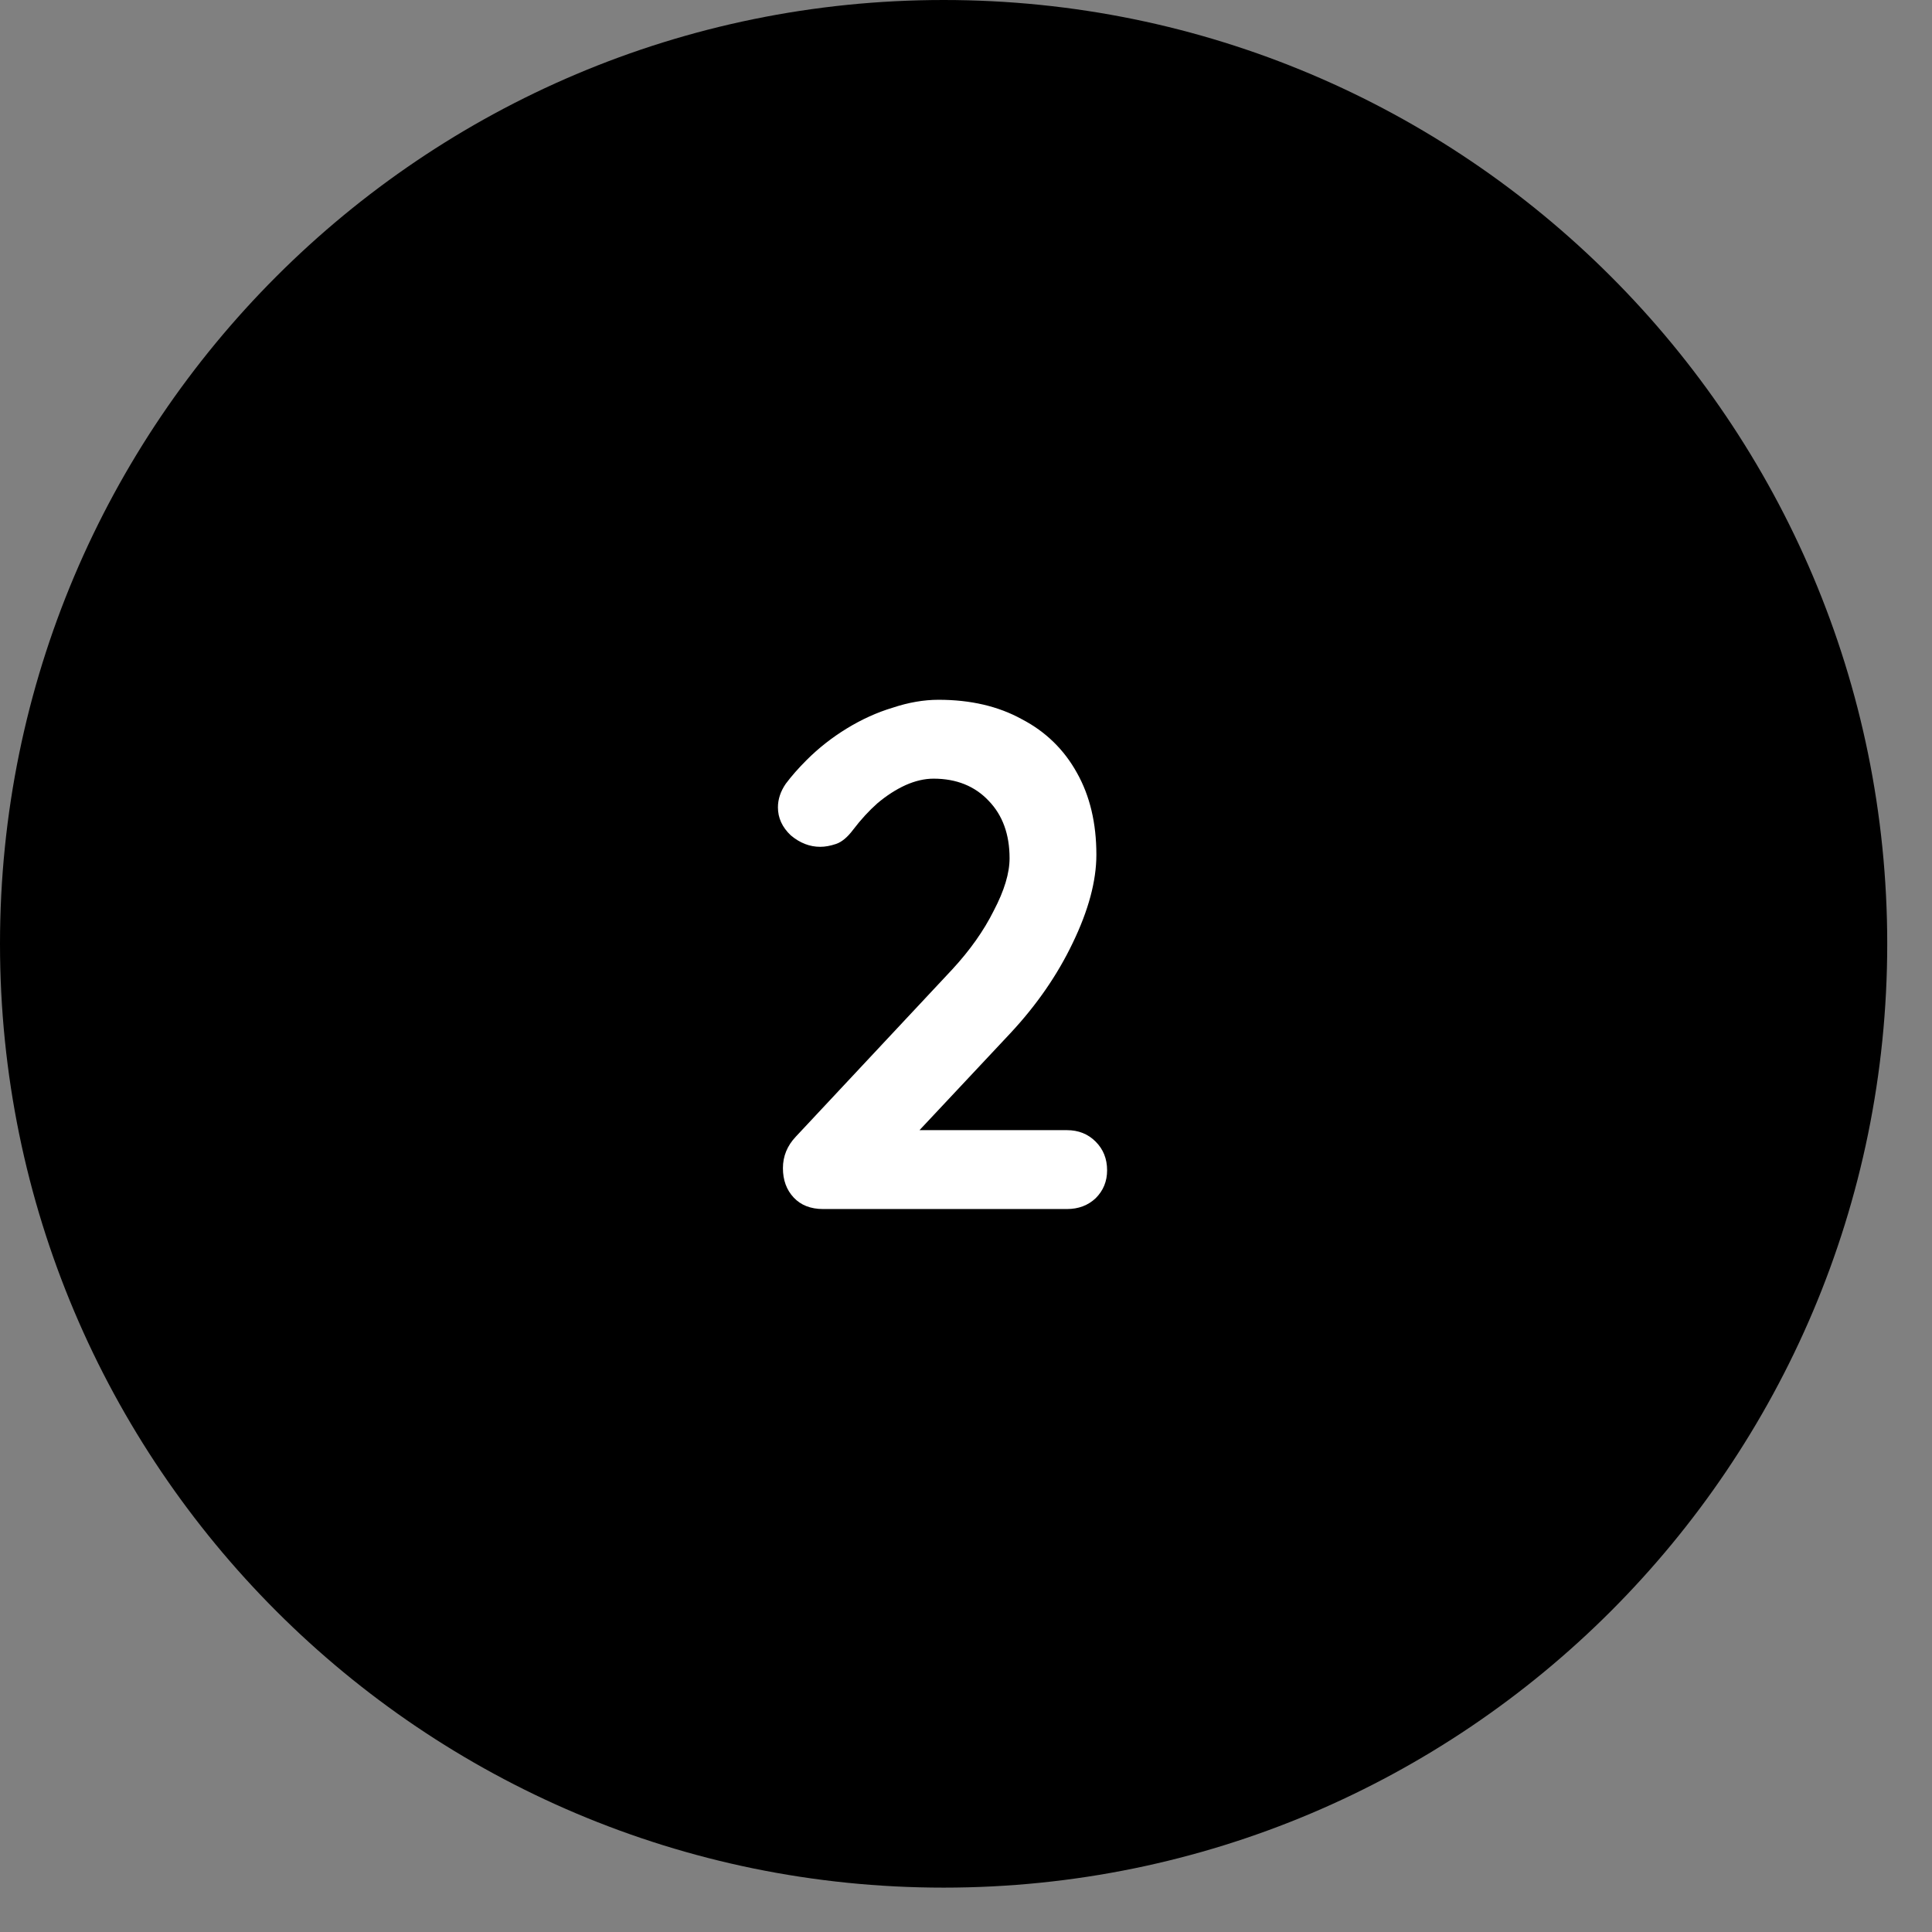 <svg
  width="30"
  height="30"
  viewBox="0 0 29 29"
  fill="none"
  xmlns="http://www.w3.org/2000/svg"
>
<rect x="0" y="0" width="29" height="29" fill="#808080" stroke="none"/>
<path
    d="M14.164 28.334C21.987 28.334 28.328 21.991 28.328 14.167C28.328 6.343 21.987 0 14.164 0C6.341 0 0 6.343 0 14.167C0 21.991 6.341 28.334 14.164 28.334Z"
    fill="url(#paint0_linear_1011_2913)"
  />
<path
    d="M14.164 27.425C21.485 27.425 27.42 21.489 27.42 14.167C27.42 6.844 21.485 0.908 14.164 0.908C6.843 0.908 0.908 6.844 0.908 14.167C0.908 21.489 6.843 27.425 14.164 27.425Z"
    fill="url(#paint1_linear_1011_2913)"
  />
<path
    d="M14.164 26.901C21.195 26.901 26.895 21.2 26.895 14.167C26.895 7.134 21.195 1.433 14.164 1.433C7.133 1.433 1.433 7.134 1.433 14.167C1.433 21.2 7.133 26.901 14.164 26.901Z"
    fill="url(#paint2_linear_1011_2913)"
  />
<path
    d="M15.8 4.767C17.193 3.227 19.748 4.282 19.647 6.358C19.579 7.667 20.656 8.745 21.965 8.677C24.041 8.57 25.101 11.132 23.556 12.525C22.585 13.4 22.585 14.929 23.556 15.803C25.096 17.197 24.041 19.753 21.965 19.651C20.656 19.583 19.579 20.661 19.647 21.97C19.754 24.046 17.193 25.107 15.8 23.561C14.925 22.59 13.397 22.59 12.522 23.561C11.129 25.101 8.574 24.046 8.675 21.97C8.743 20.661 7.666 19.583 6.357 19.651C4.281 19.758 3.221 17.197 4.766 15.803C5.736 14.929 5.736 13.4 4.766 12.525C3.226 11.132 4.281 8.576 6.357 8.677C7.666 8.745 8.743 7.667 8.675 6.358C8.568 4.282 11.129 3.222 12.522 4.767C13.397 5.744 14.925 5.744 15.8 4.767Z"
    fill="url(#paint3_linear_1011_2913)"
  />
<path
    d="M14.164 20.92C17.893 20.92 20.916 17.897 20.916 14.167C20.916 10.437 17.893 7.414 14.164 7.414C10.435 7.414 7.412 10.437 7.412 14.167C7.412 17.897 10.435 20.92 14.164 20.92Z"
    fill="url(#paint4_linear_1011_2913)"
  />
<path
    d="M16.015 16.964C16.188 16.964 16.331 17.021 16.446 17.136C16.561 17.251 16.618 17.394 16.618 17.567C16.618 17.732 16.561 17.872 16.446 17.986C16.331 18.094 16.188 18.148 16.015 18.148H12.355C12.168 18.148 12.021 18.09 11.914 17.976C11.806 17.861 11.752 17.714 11.752 17.534C11.752 17.355 11.817 17.197 11.946 17.061L14.293 14.552C14.558 14.265 14.767 13.971 14.917 13.669C15.075 13.368 15.154 13.106 15.154 12.883C15.154 12.525 15.05 12.238 14.842 12.022C14.634 11.8 14.357 11.688 14.013 11.688C13.877 11.688 13.737 11.721 13.593 11.785C13.45 11.85 13.31 11.94 13.173 12.055C13.044 12.169 12.922 12.302 12.807 12.453C12.721 12.568 12.635 12.639 12.549 12.668C12.463 12.697 12.384 12.711 12.312 12.711C12.154 12.711 12.007 12.654 11.87 12.539C11.741 12.417 11.677 12.277 11.677 12.119C11.677 11.997 11.716 11.879 11.795 11.764C11.881 11.649 11.985 11.531 12.107 11.409C12.287 11.229 12.488 11.071 12.71 10.935C12.933 10.799 13.162 10.694 13.399 10.623C13.636 10.544 13.866 10.504 14.088 10.504C14.569 10.504 14.985 10.601 15.337 10.795C15.696 10.982 15.972 11.251 16.166 11.602C16.36 11.947 16.457 12.356 16.457 12.83C16.457 13.224 16.338 13.666 16.102 14.154C15.872 14.635 15.56 15.087 15.165 15.51L13.711 17.061L13.593 16.964H16.015Z"
    fill="white"
  />
<defs>
<linearGradient
      id="paint0_linear_1011_2913"
      x1="14.162"
      y1="28.331"
      x2="14.162"
      y2="0"
      gradientUnits="userSpaceOnUse"
    >
<stop stopColor="#15E38D" />
<stop offset="1" stopColor="#98F9C7" />
</linearGradient>
<linearGradient
      id="paint1_linear_1011_2913"
      x1="14.162"
      y1="27.422"
      x2="14.162"
      y2="0.91"
      gradientUnits="userSpaceOnUse"
    >
<stop stopColor="#08C88C" />
<stop offset="1" stopColor="#06986E" />
</linearGradient>
<linearGradient
      id="paint2_linear_1011_2913"
      x1="14.162"
      y1="26.898"
      x2="14.162"
      y2="1.433"
      gradientUnits="userSpaceOnUse"
    >
<stop stopColor="#40D9D8" />
<stop offset="1" stopColor="#05C78A" />
</linearGradient>
<linearGradient
      id="paint3_linear_1011_2913"
      x1="4.033"
      y1="14.166"
      x2="24.289"
      y2="14.166"
      gradientUnits="userSpaceOnUse"
    >
<stop stopColor="white" />
<stop offset="1" stopColor="#84F6BE" />
</linearGradient>
<linearGradient
      id="paint4_linear_1011_2913"
      x1="14.162"
      y1="20.919"
      x2="14.162"
      y2="7.412"
      gradientUnits="userSpaceOnUse"
    >
<stop stopColor="#15E28C" />
<stop offset="1" stopColor="#0B8767" />
</linearGradient>
</defs>
</svg>
